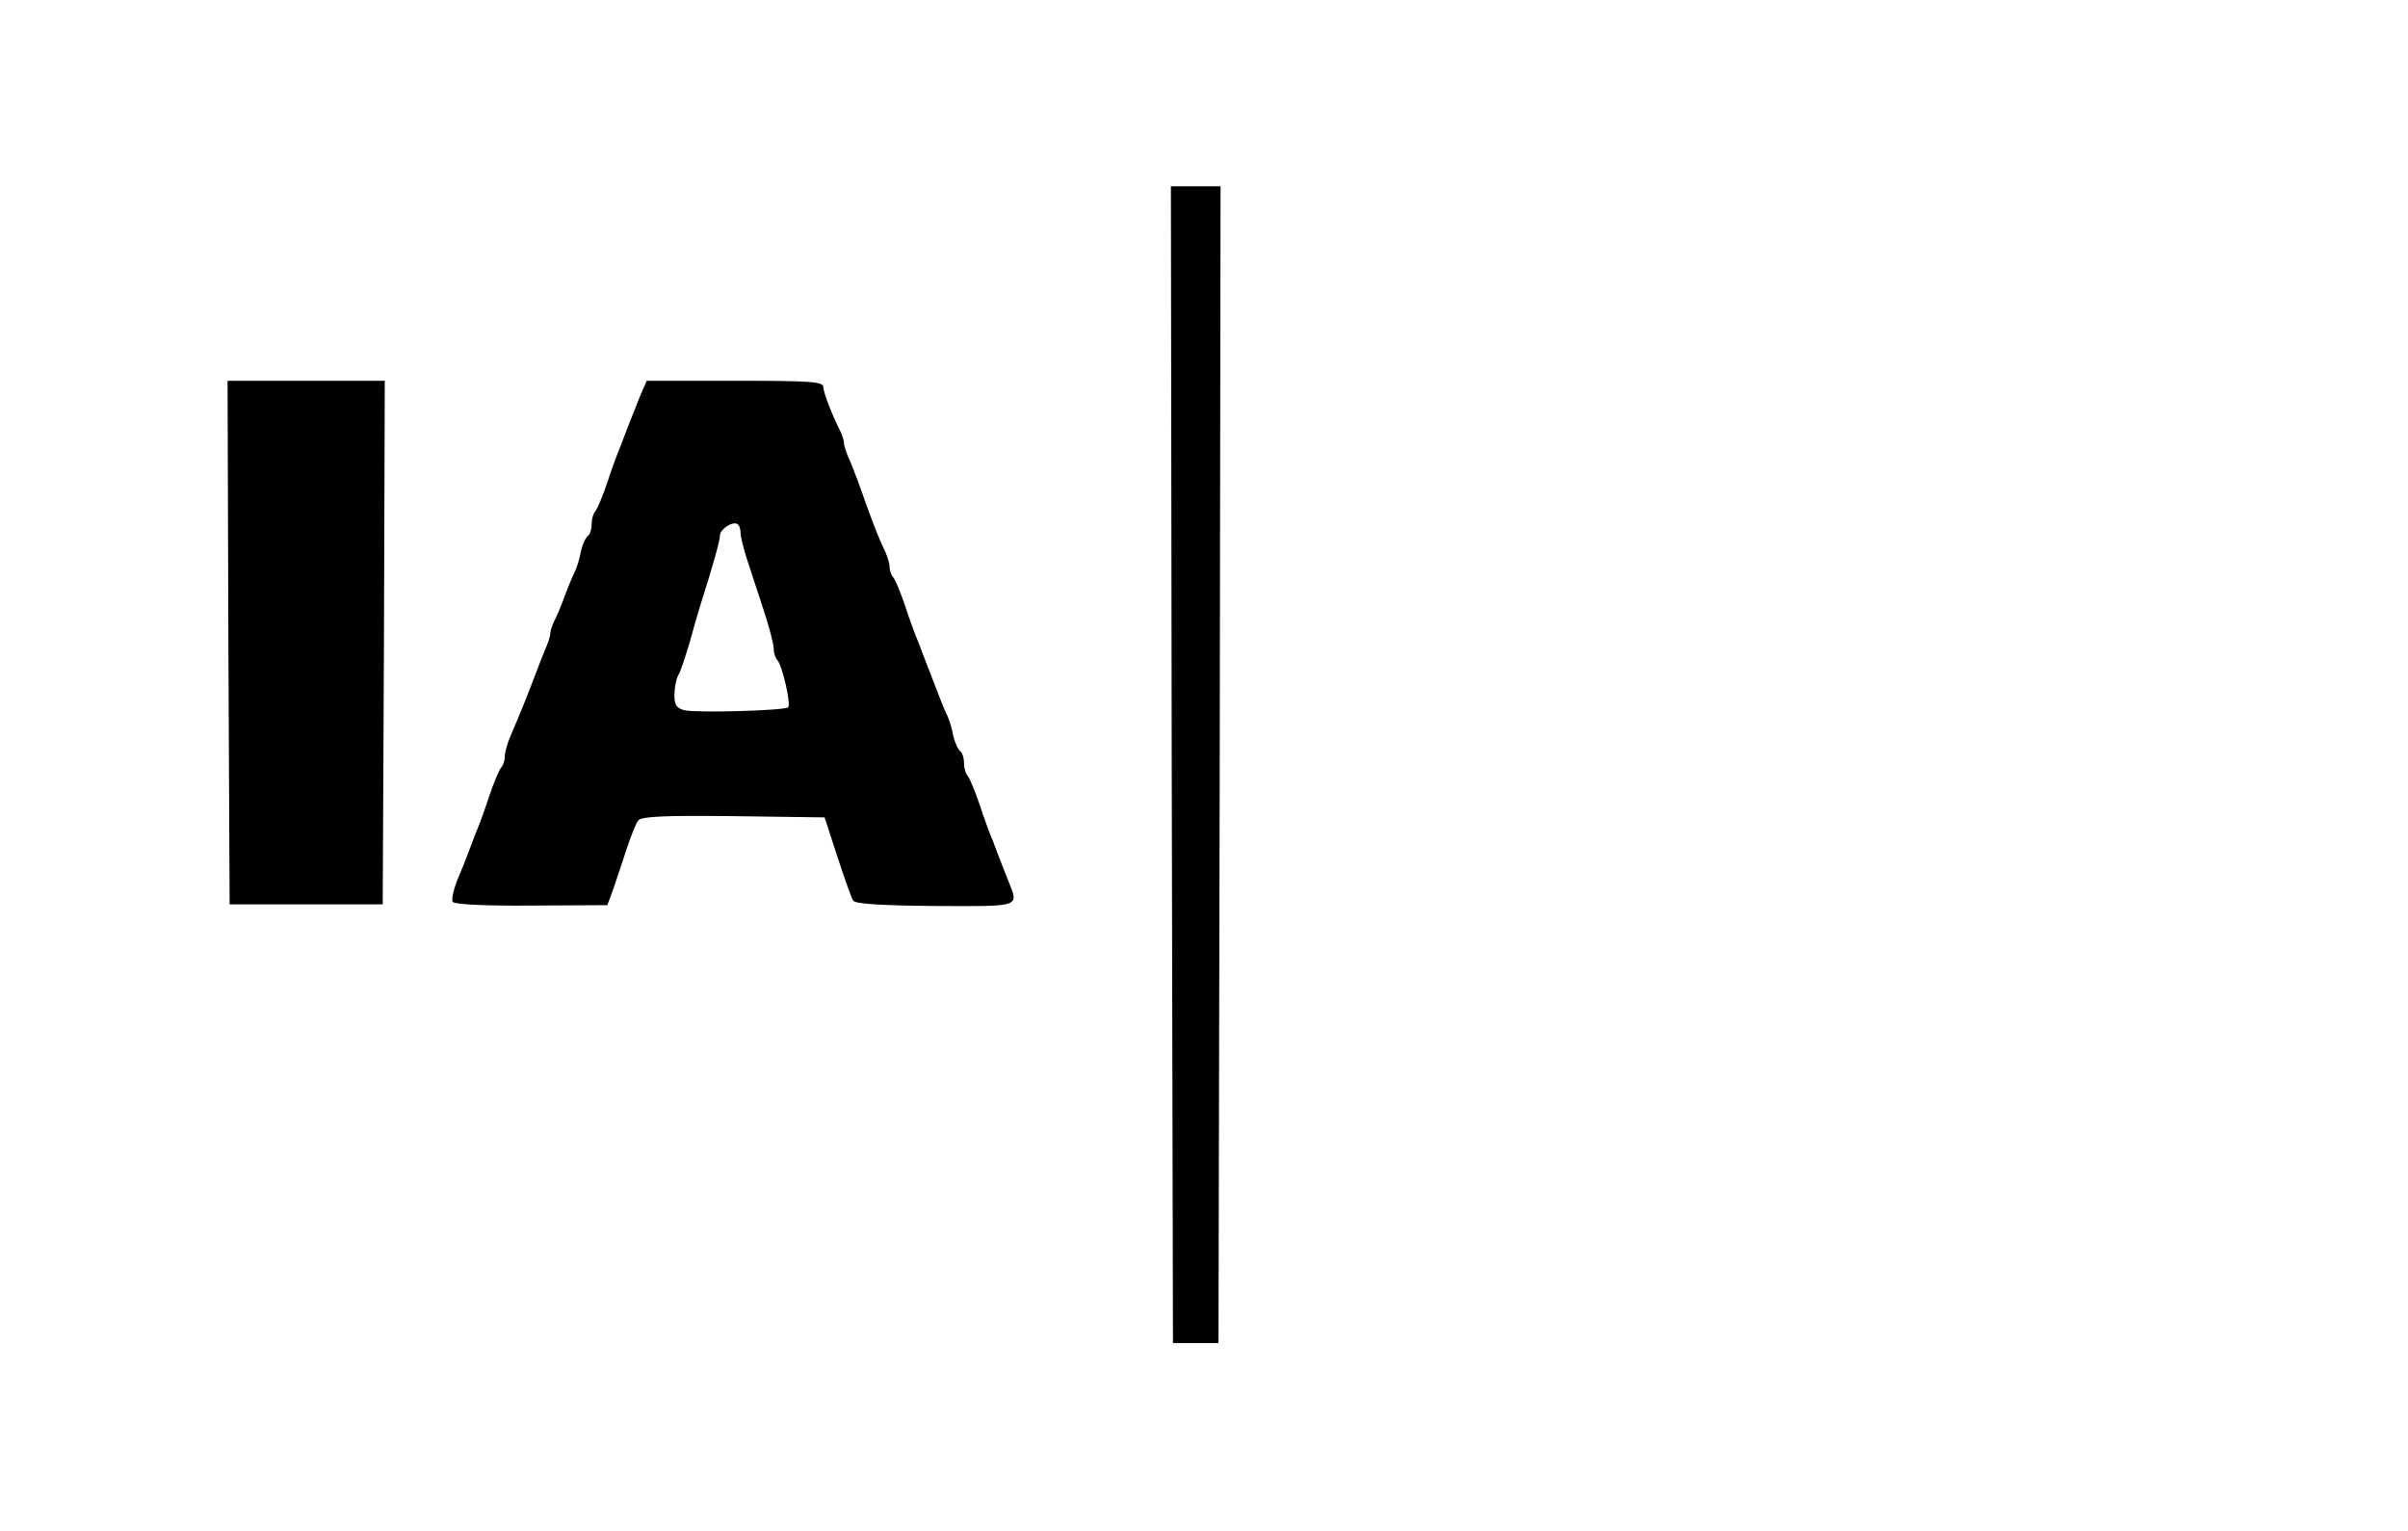 <?xml version="1.0" standalone="no"?>
<!DOCTYPE svg PUBLIC "-//W3C//DTD SVG 20010904//EN"
 "http://www.w3.org/TR/2001/REC-SVG-20010904/DTD/svg10.dtd">
<svg version="1.0" xmlns="http://www.w3.org/2000/svg"
 width="582pt" height="370pt" viewBox="0 0 582 370"
 preserveAspectRatio="xMidYMid meet">

<g transform="translate(0,370) scale(0.1,-0.1)"
fill="#000000" stroke="none">
<path d="M2832 1853 l3 -1398 55 0 55 0 3 1398 2 1397 -60 0 -60 0 2 -1397z"/>
<path d="M552 2148 l3 -633 185 0 185 0 3 633 2 632 -190 0 -190 0 2 -632z"/>
<path d="M1545 2738 c-9 -24 -21 -52 -25 -63 -4 -11 -13 -33 -19 -50 -7 -16
-22 -56 -33 -90 -11 -33 -24 -64 -29 -70 -5 -5 -9 -19 -9 -31 0 -13 -4 -25 -9
-29 -5 -3 -13 -20 -17 -37 -3 -18 -10 -39 -14 -48 -4 -8 -16 -35 -25 -60 -9
-25 -21 -53 -26 -62 -5 -10 -9 -23 -9 -29 0 -6 -6 -25 -14 -42 -7 -18 -19 -48
-26 -67 -14 -37 -33 -85 -56 -138 -8 -18 -14 -41 -14 -50 0 -10 -4 -22 -9 -27
-5 -6 -18 -37 -29 -70 -11 -34 -26 -74 -33 -90 -6 -17 -15 -39 -19 -50 -4 -11
-15 -39 -25 -62 -9 -23 -14 -46 -11 -52 4 -6 73 -10 191 -9 l183 1 15 41 c8
23 22 66 32 96 10 30 22 61 28 68 7 9 61 12 230 10 l220 -3 31 -95 c17 -52 34
-100 38 -106 5 -8 70 -12 198 -13 207 -1 202 -3 179 56 -6 15 -15 37 -19 48
-4 11 -13 33 -19 50 -7 16 -22 56 -33 90 -11 33 -24 64 -29 70 -5 5 -9 19 -9
31 0 13 -4 25 -9 29 -5 3 -13 20 -17 37 -3 18 -10 39 -14 48 -7 13 -21 50 -50
125 -4 11 -13 33 -19 50 -7 16 -22 56 -33 90 -11 33 -24 64 -29 70 -5 5 -9 17
-9 26 0 10 -7 30 -15 46 -8 15 -26 62 -41 103 -14 41 -32 89 -40 107 -8 17
-14 36 -14 42 0 6 -4 19 -9 29 -21 42 -41 94 -41 107 0 13 -33 15 -213 15
l-214 0 -18 -42z m245 -326 c0 -9 7 -37 15 -62 8 -25 26 -80 40 -122 14 -42
25 -85 25 -95 0 -11 4 -23 9 -28 12 -14 33 -106 26 -114 -9 -8 -221 -14 -251
-7 -19 5 -24 13 -24 36 0 17 4 38 9 48 6 9 17 44 27 77 9 33 22 78 29 100 27
85 45 148 45 161 0 15 30 35 42 28 5 -3 8 -13 8 -22z"/>
</g>
</svg>
